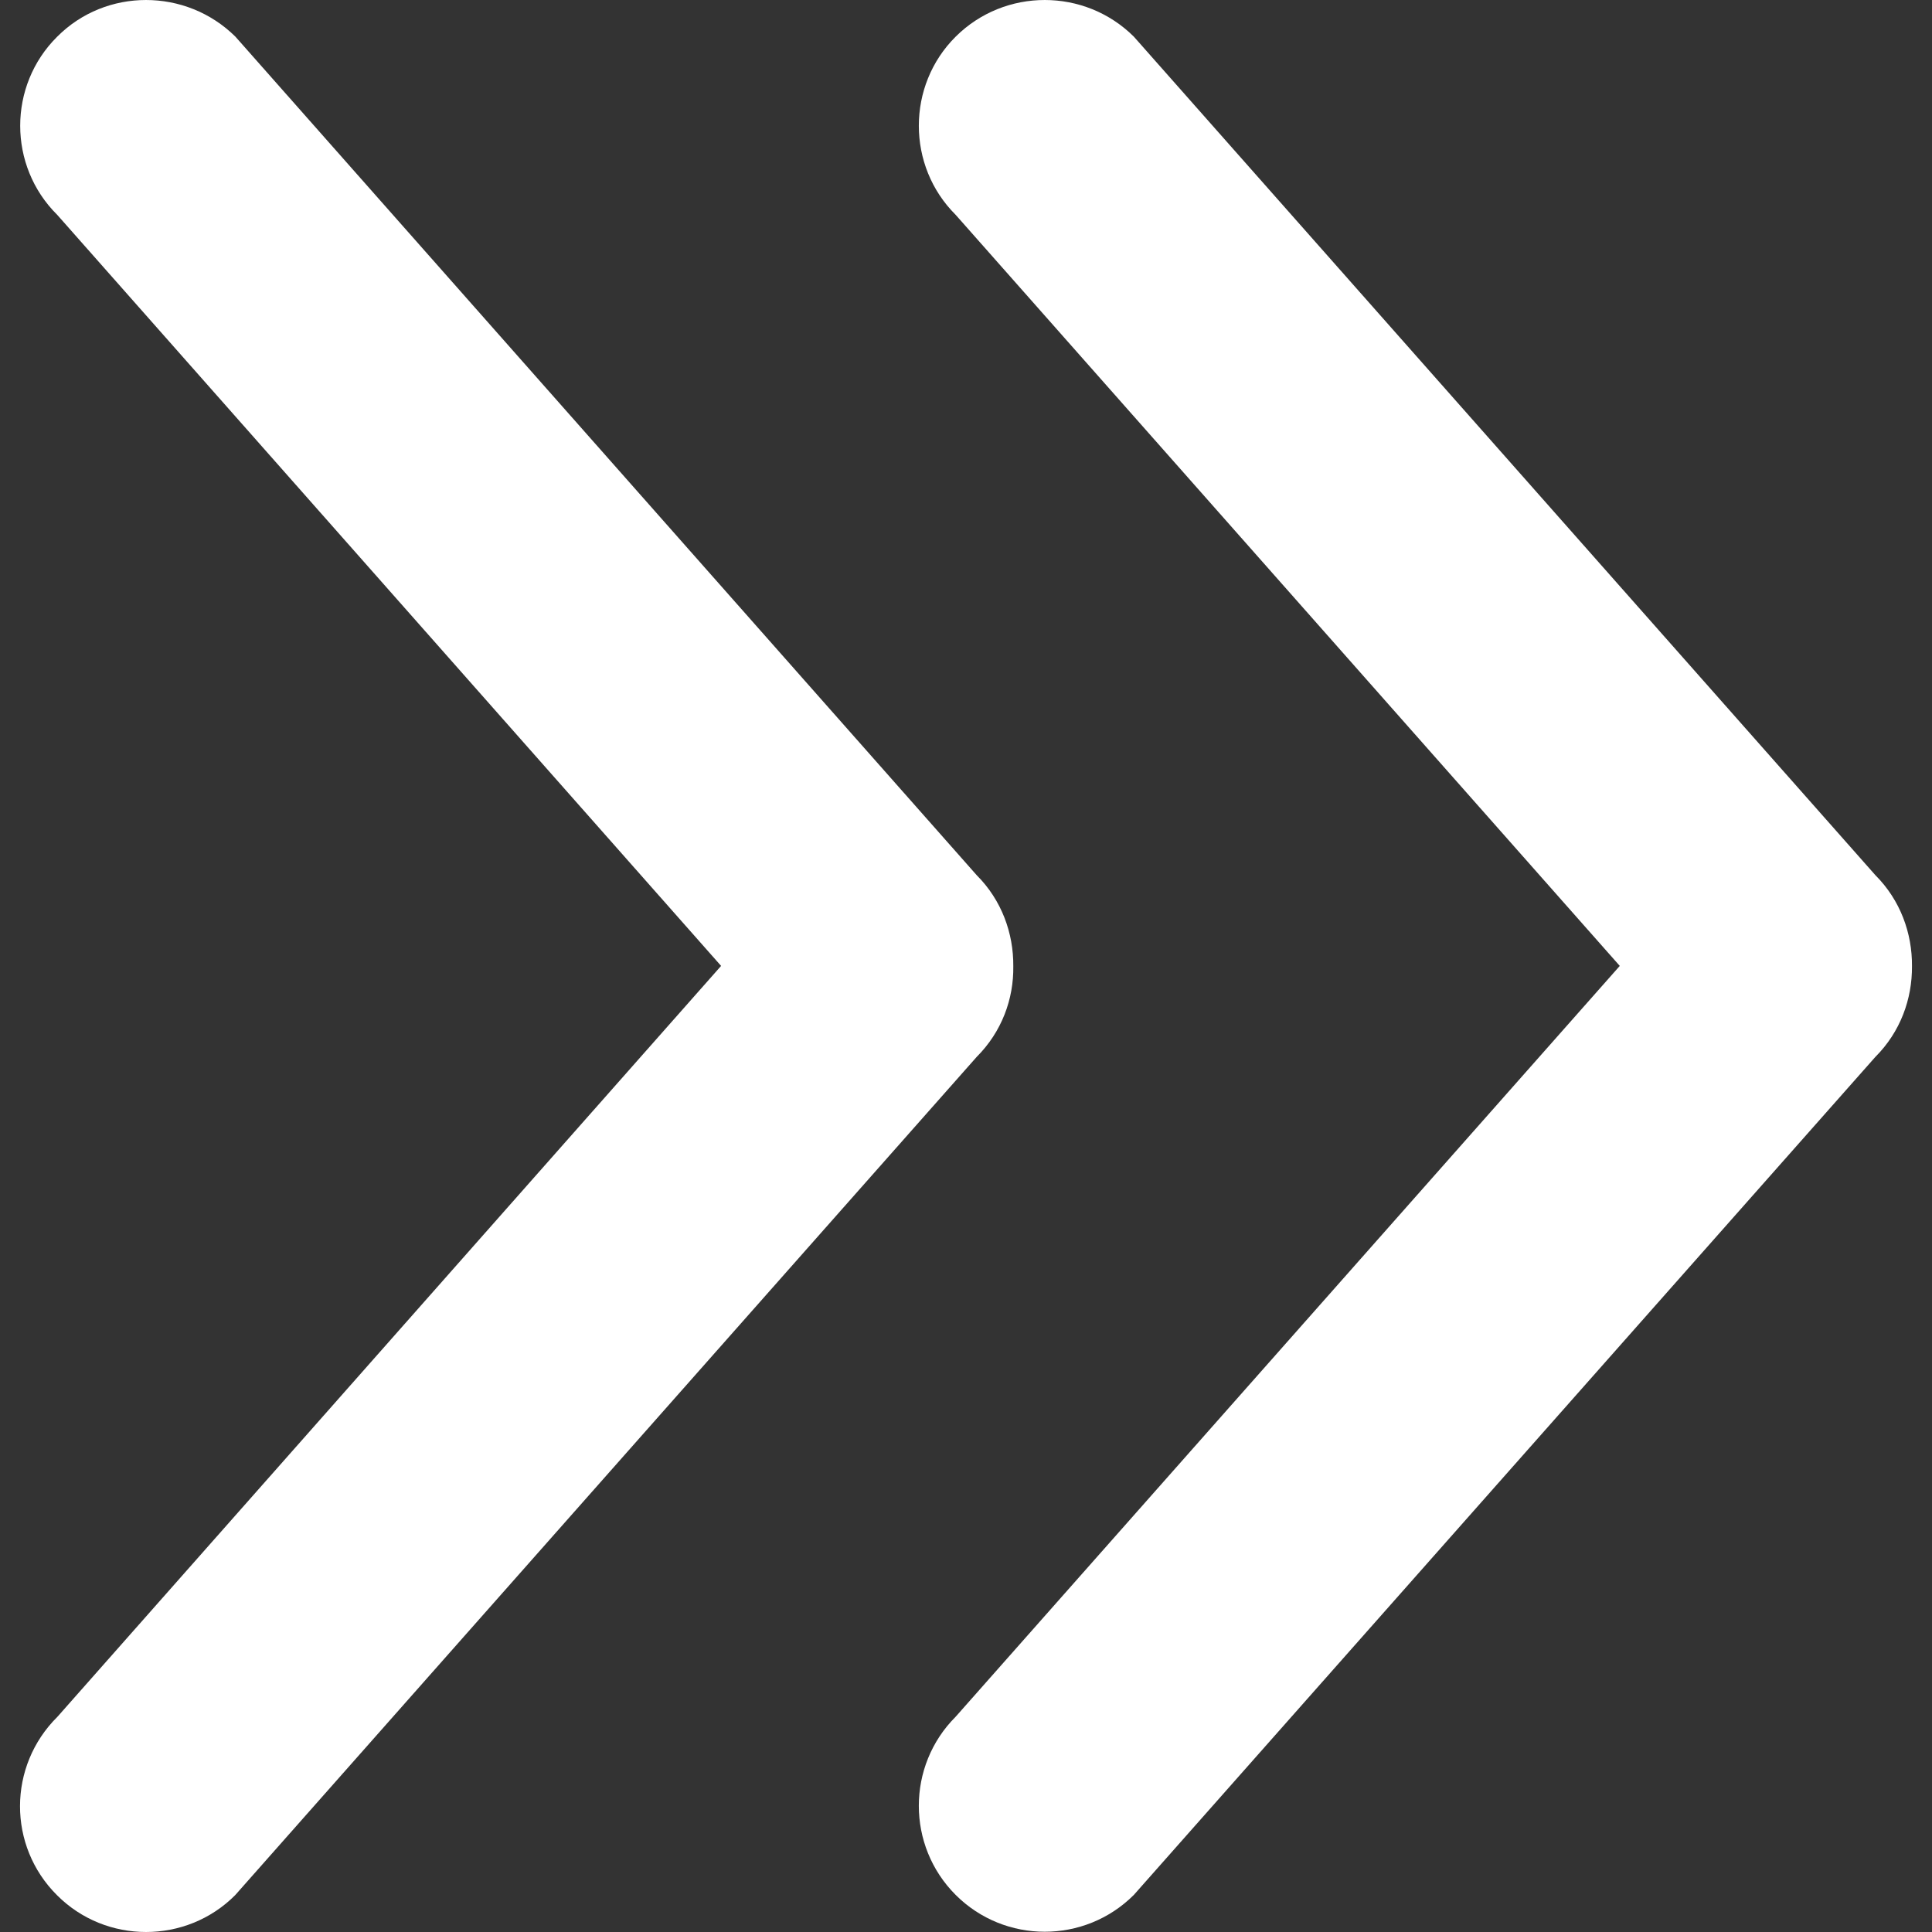 <?xml version="1.0"?>
<svg xmlns="http://www.w3.org/2000/svg" xmlns:xlink="http://www.w3.org/1999/xlink" version="1.1" id="Capa_1" x="0px" y="0px" viewBox="0 0 245.019 245.019" style="enable-background:new 0 0 245.019 245.019;" xml:space="preserve" width="15" height="15" class=""><rect x="0" y="0" width="245.019" height="245.019" fill="#333333" stroke="none"/><g transform="matrix(-1 1.22465e-16 -1.22465e-16 -1 245.019 245.019)"><g>
	<g>
		<g>
			<g>
				<path d="M39.597,122.521l84.224-95.22c6.229-6.229,6.229-16.368,0-22.597      c-6.229-6.229-16.368-6.229-22.597,0L7.179,110.984c-3.178,3.178-4.672,7.342-4.64,11.505c-0.032,4.163,1.462,8.359,4.64,11.537      l94.044,106.344c6.229,6.198,16.368,6.198,22.597,0c6.229-6.198,6.229-16.4,0-22.597L39.597,122.521z" data-original="#010002" class="active-path" data-old_color="#CAC0C0" fill="#FFFFFF"/>
				<path d="M153.569,122.521l84.16-95.22c6.325-6.261,6.325-16.4,0.064-22.629      c-6.198-6.229-16.4-6.229-22.597,0l-94.044,106.312c-3.178,3.178-4.704,7.342-4.64,11.505c-0.032,4.163,1.462,8.359,4.64,11.537      l94.013,106.344c6.261,6.198,16.432,6.198,22.597,0c6.261-6.198,6.261-16.4,0-22.597L153.569,122.521z" data-original="#010002" class="active-path" data-old_color="#CAC0C0" fill="#FFFFFF"/>
			</g>
		</g>
	</g>
</g></g> </svg>
